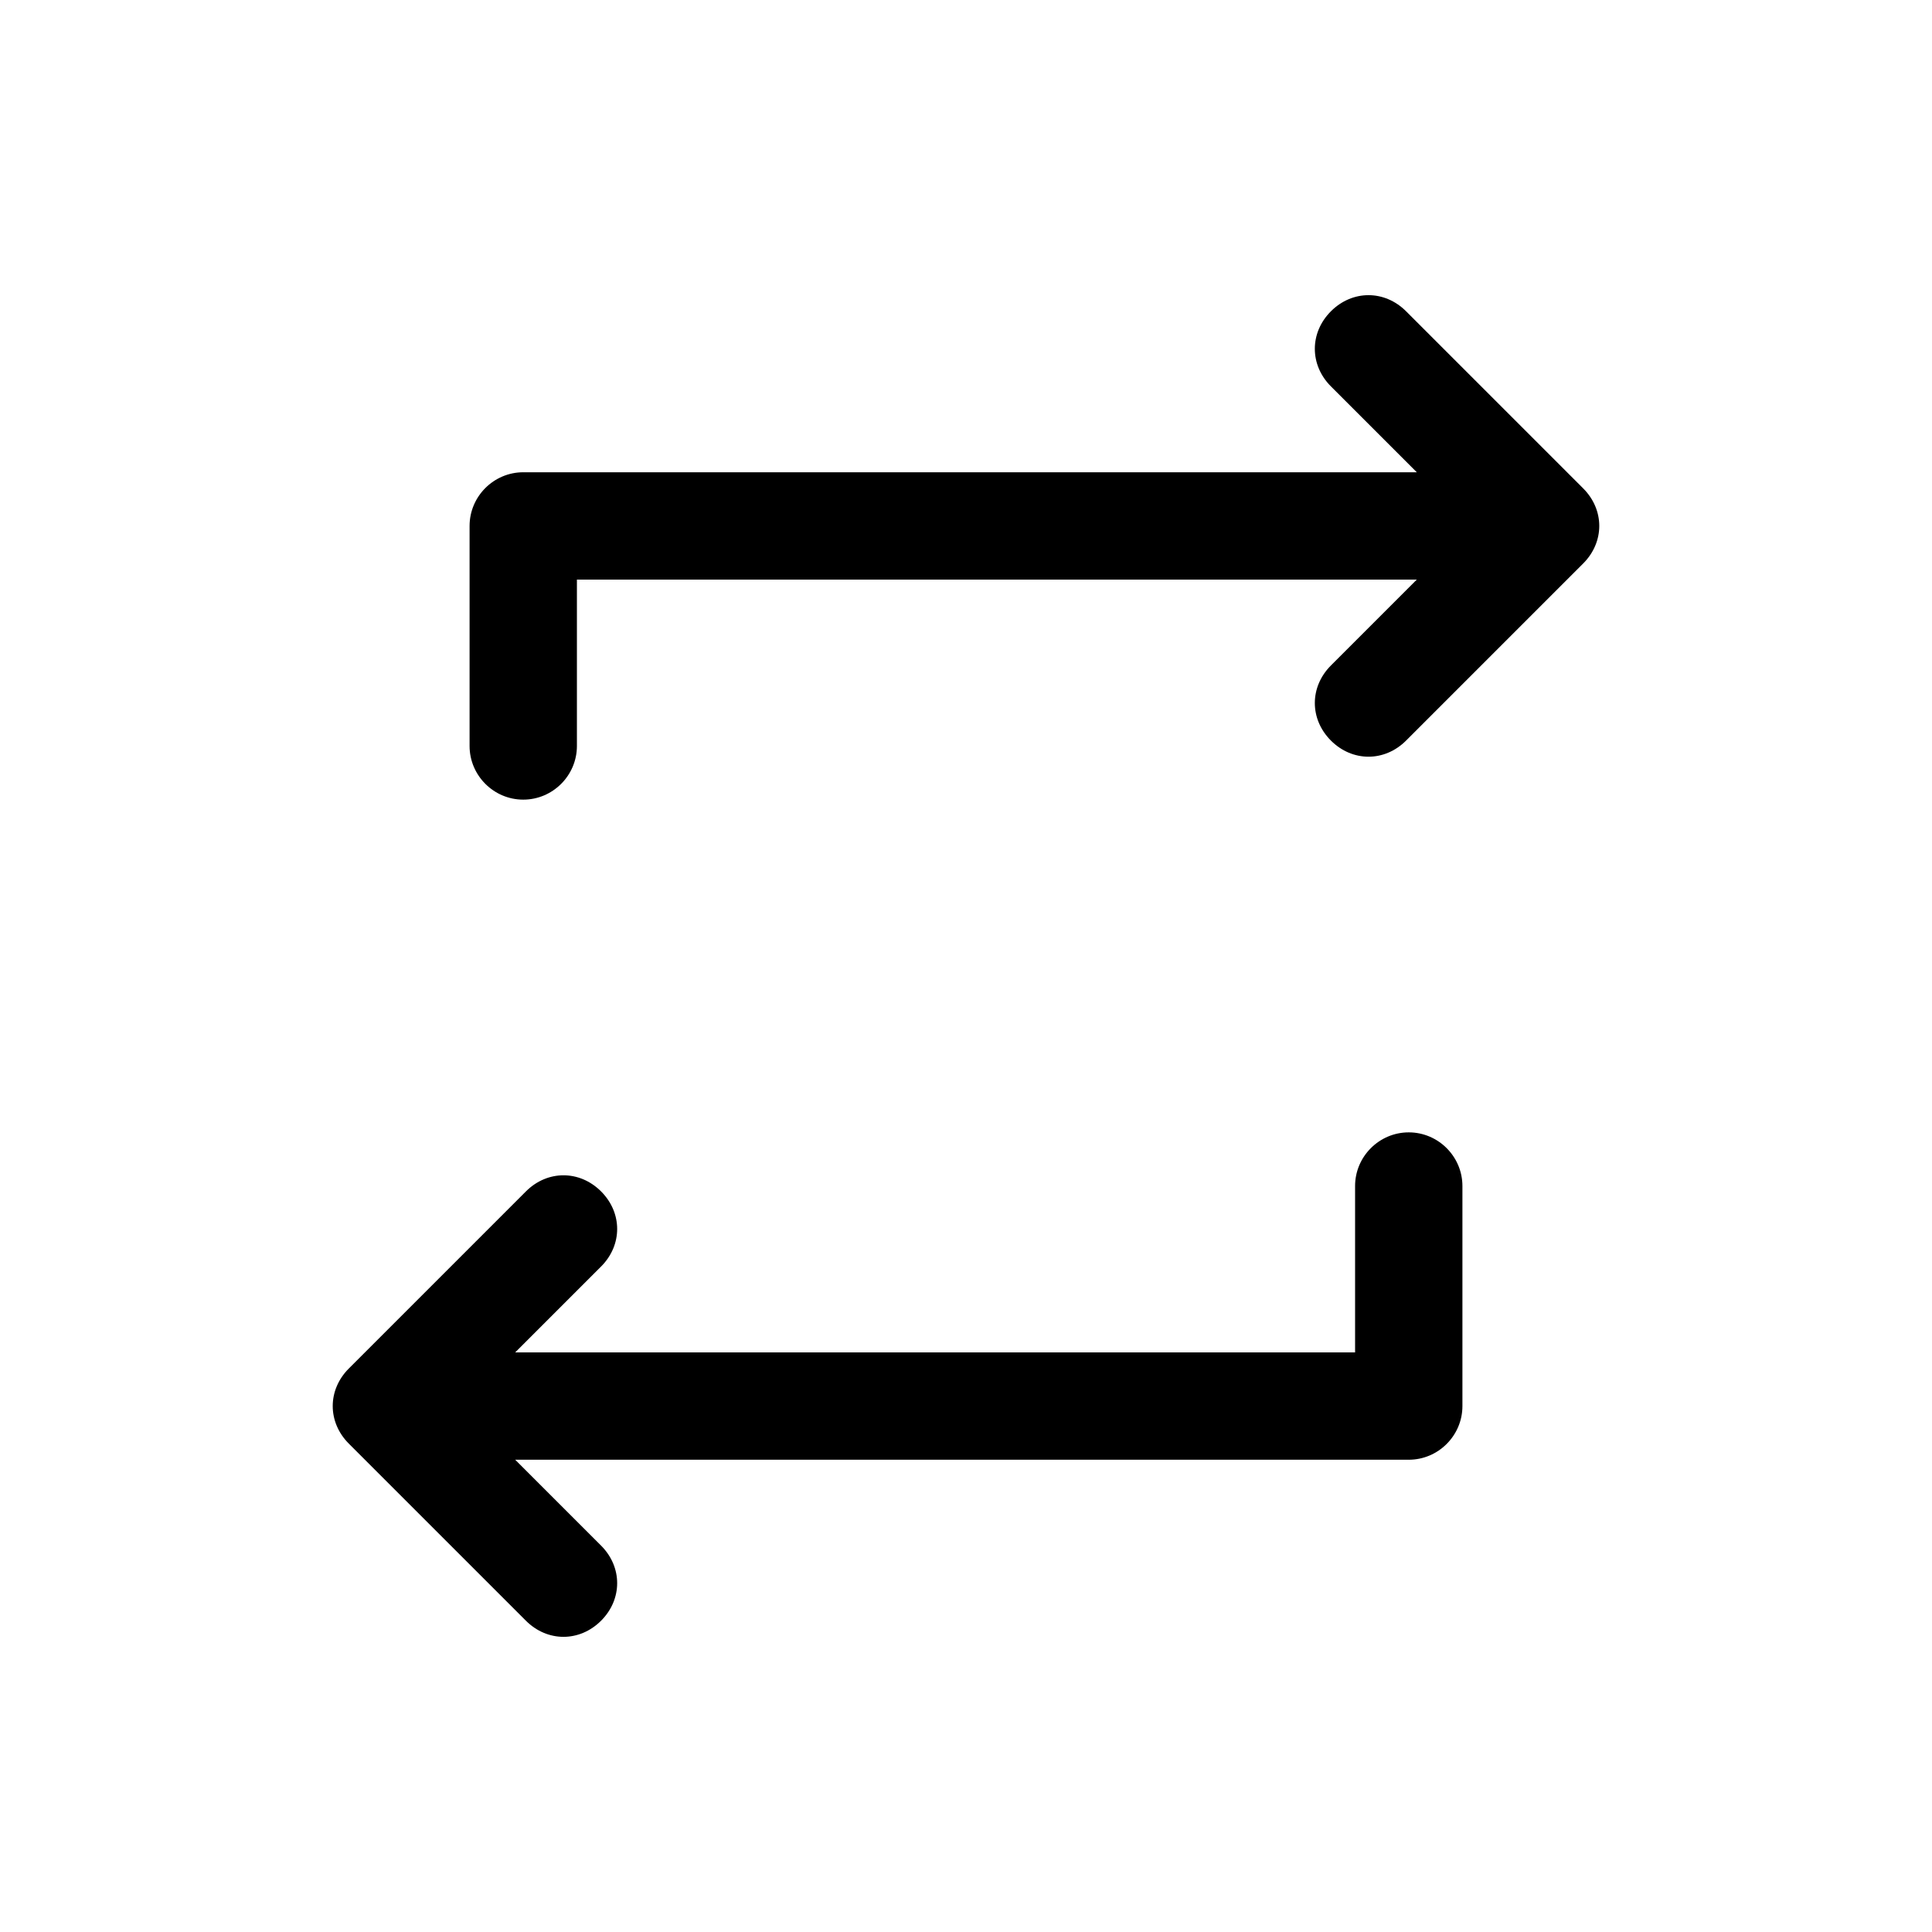 <?xml version="1.0" encoding="utf-8"?>
<!-- Generator: Adobe Illustrator 24.0.0, SVG Export Plug-In . SVG Version: 6.00 Build 0)  -->
<svg version="1.1" id="Layer_1" xmlns="http://www.w3.org/2000/svg" xmlns:xlink="http://www.w3.org/1999/xlink" x="0px" y="0px"
	 viewBox="0 0 72 72" style="enable-background:new 0 0 72 72;" xml:space="preserve">
<style type="text/css">
	.st0{fill:none;}
</style>
<title>info</title>
<rect class="st0" width="72" height="72"/>
<g>
	<path d="M49.6,11.6L49.6,11.6c-0.8,0.8-0.8,2,0,2.8l3.2,3.2H19.5c-1.1,0-2,0.9-2,2v8.2c0,1.1,0.9,2,2,2h0c1.1,0,2-0.9,2-2v-6.2
		h31.3l-3.2,3.2c-0.8,0.8-0.8,2,0,2.8v0c0.8,0.8,2,0.8,2.8,0l6.6-6.6c0.8-0.8,0.8-2,0-2.8l-6.6-6.6C51.6,10.8,50.4,10.8,49.6,11.6z"
		/>
	<path d="M22.4,60.4L22.4,60.4c0.8-0.8,0.8-2,0-2.8l-3.2-3.2h33.3c1.1,0,2-0.9,2-2v-8.2c0-1.1-0.9-2-2-2h0c-1.1,0-2,0.9-2,2v6.2
		H19.2l3.2-3.2c0.8-0.8,0.8-2,0-2.8l0,0c-0.8-0.8-2-0.8-2.8,0l-6.6,6.6c-0.8,0.8-0.8,2,0,2.8l6.6,6.6C20.4,61.2,21.6,61.2,22.4,60.4
		z"/>
</g>
</svg>
